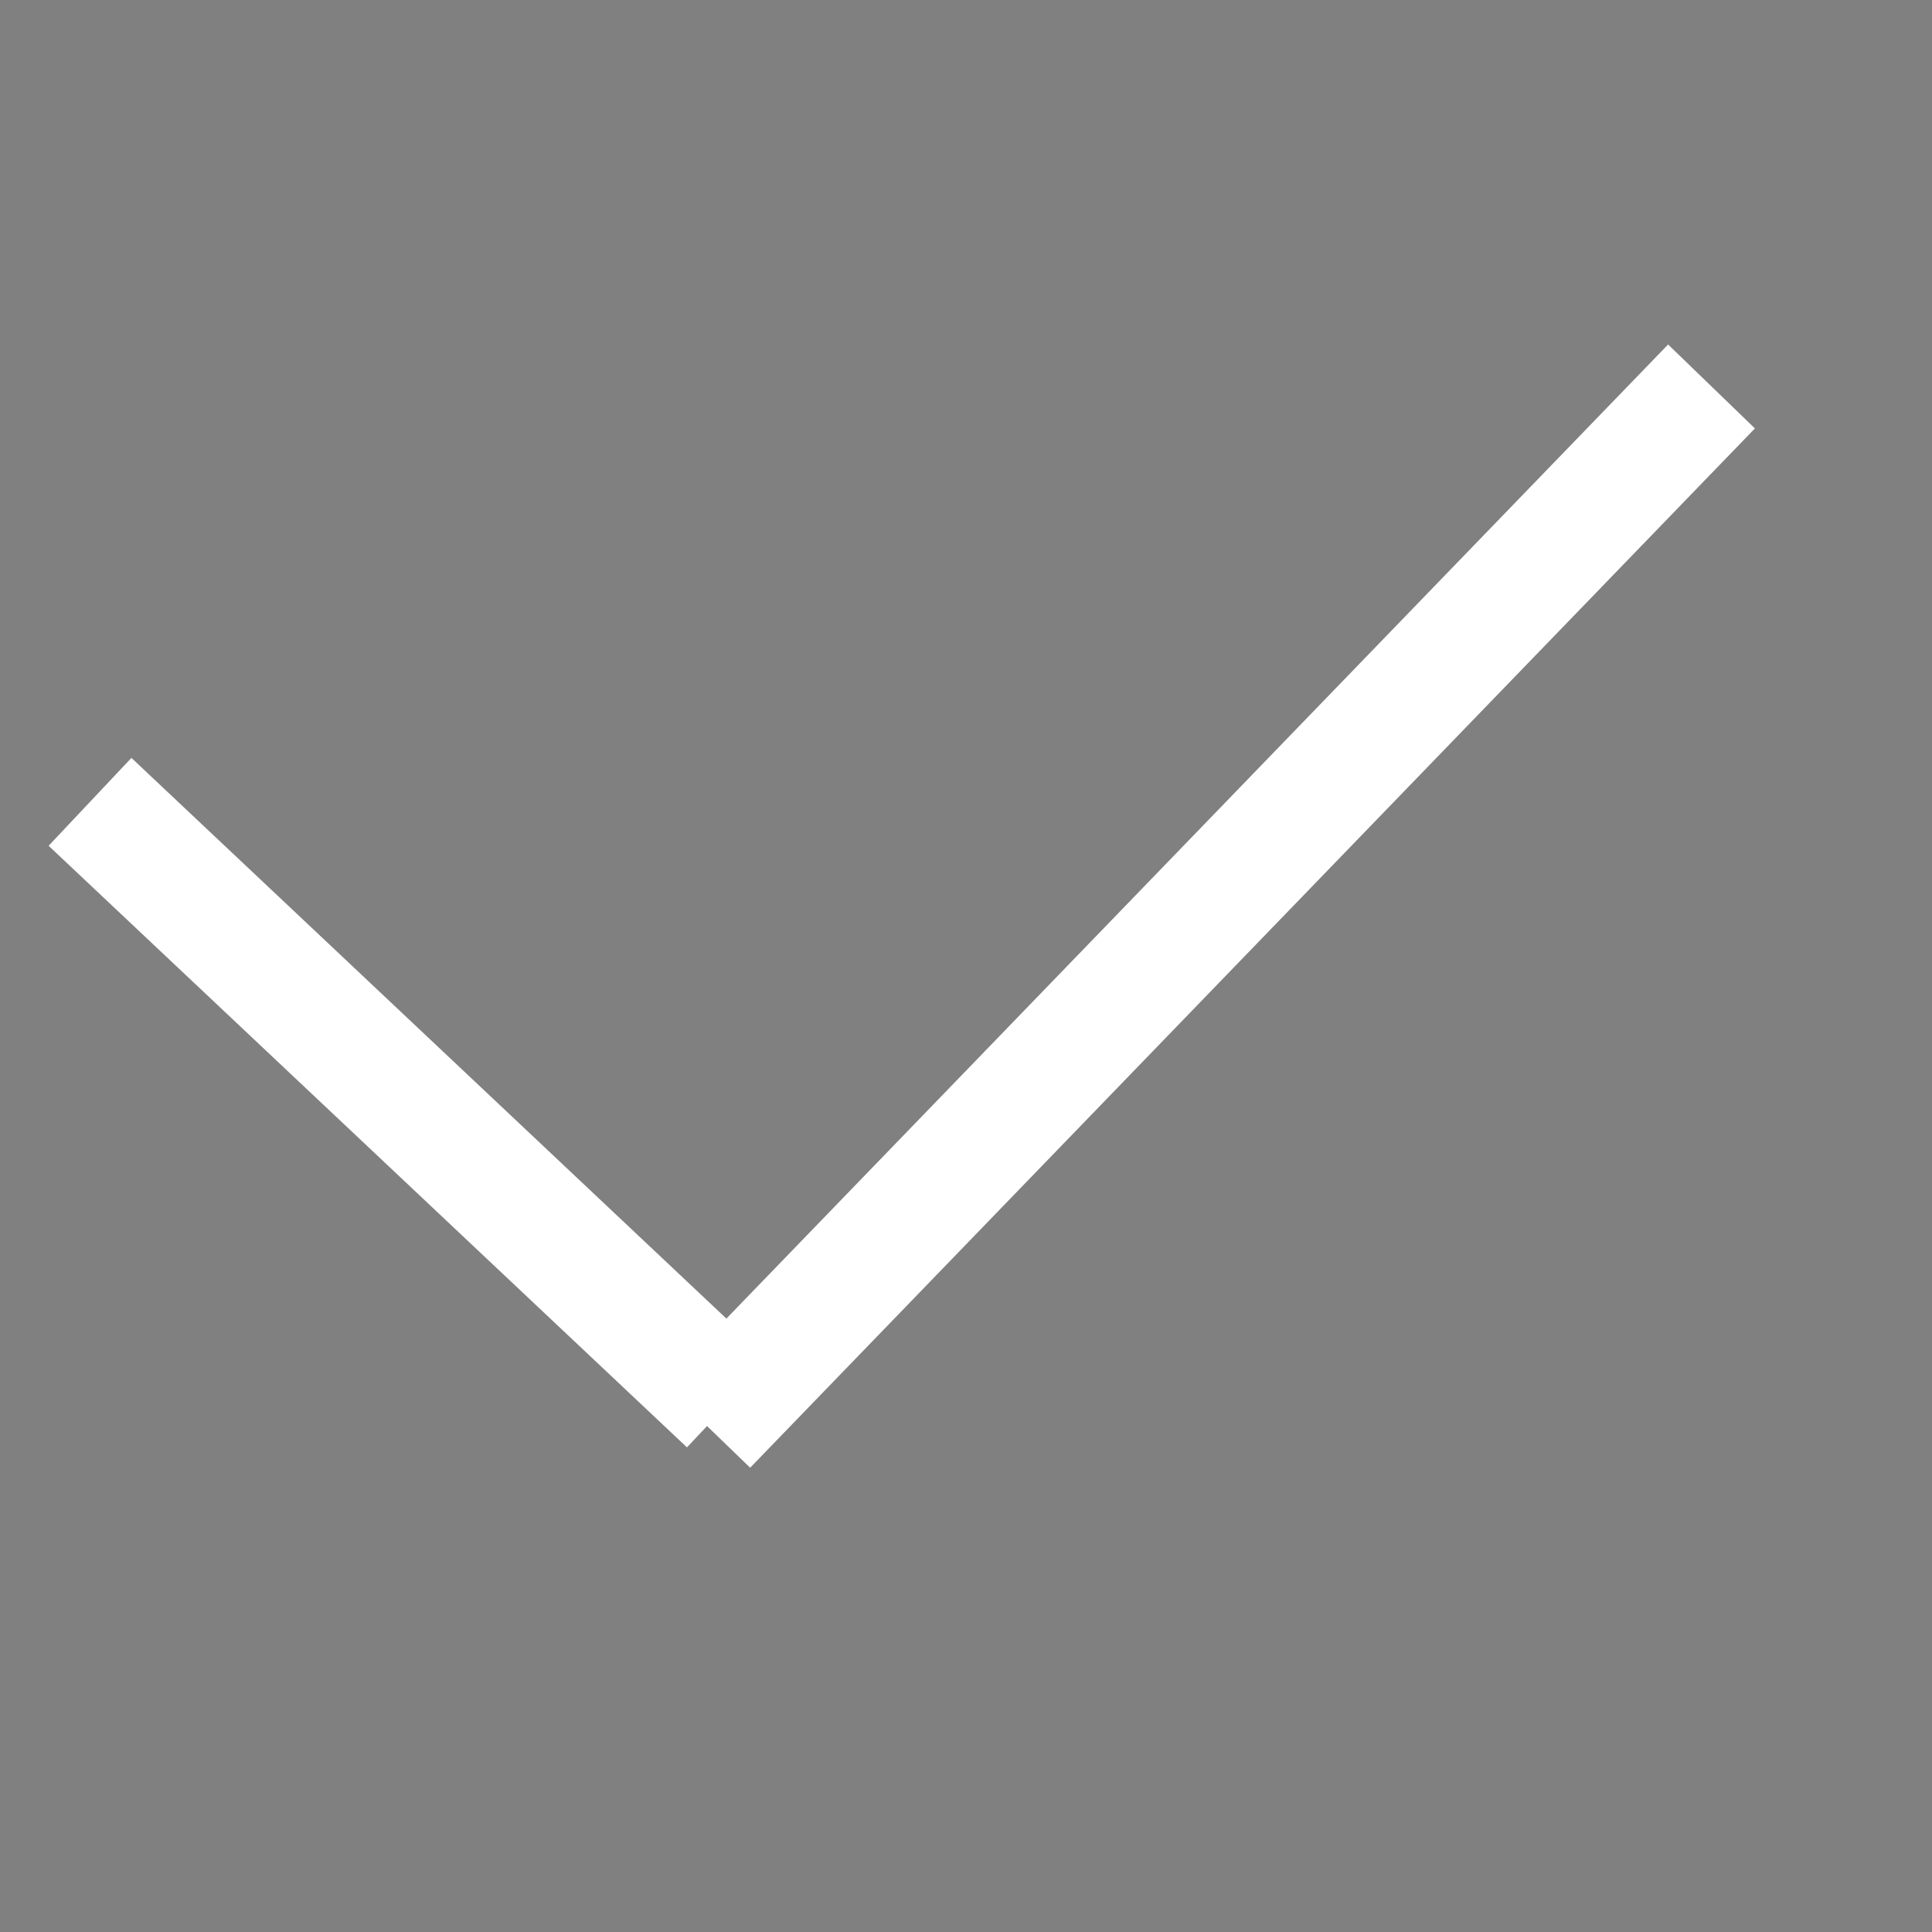 <!--
  ~ Copyright 2020-2025 Bart Vullings <dev@windkracht8.com>
  ~ This file is part of RugbyRefereeWatch
  ~ RugbyRefereeWatch is free software: you can redistribute it and/or modify it under the terms of the GNU General Public License as published by the Free Software Foundation, either version 3 of the License, or (at your option) any later version.
  ~ RugbyRefereeWatch is distributed in the hope that it will be useful, but WITHOUT ANY WARRANTY; without even the implied warranty of MERCHANTABILITY or FITNESS FOR A PARTICULAR PURPOSE.  See the GNU General Public License for more details.
  ~ You should have received a copy of the GNU General Public License along with this program.  If not, see <http://www.gnu.org/licenses/>.
  -->
<svg
   width="32"
   height="32"
   viewBox="0 0 32 32"
   xmlns="http://www.w3.org/2000/svg">
  <rect x="0" y="0" width="32" height="32" fill="#808080" stroke="none"/>
  <path
     d="M 11.706,23.615 28.348,6.401"
	 stroke-width="2"
     stroke="#ffffff" />
  <path
     d="M 12.064,23.245 1.491,13.281"
	 stroke-width="2"
     stroke="#ffffff" />
</svg>
